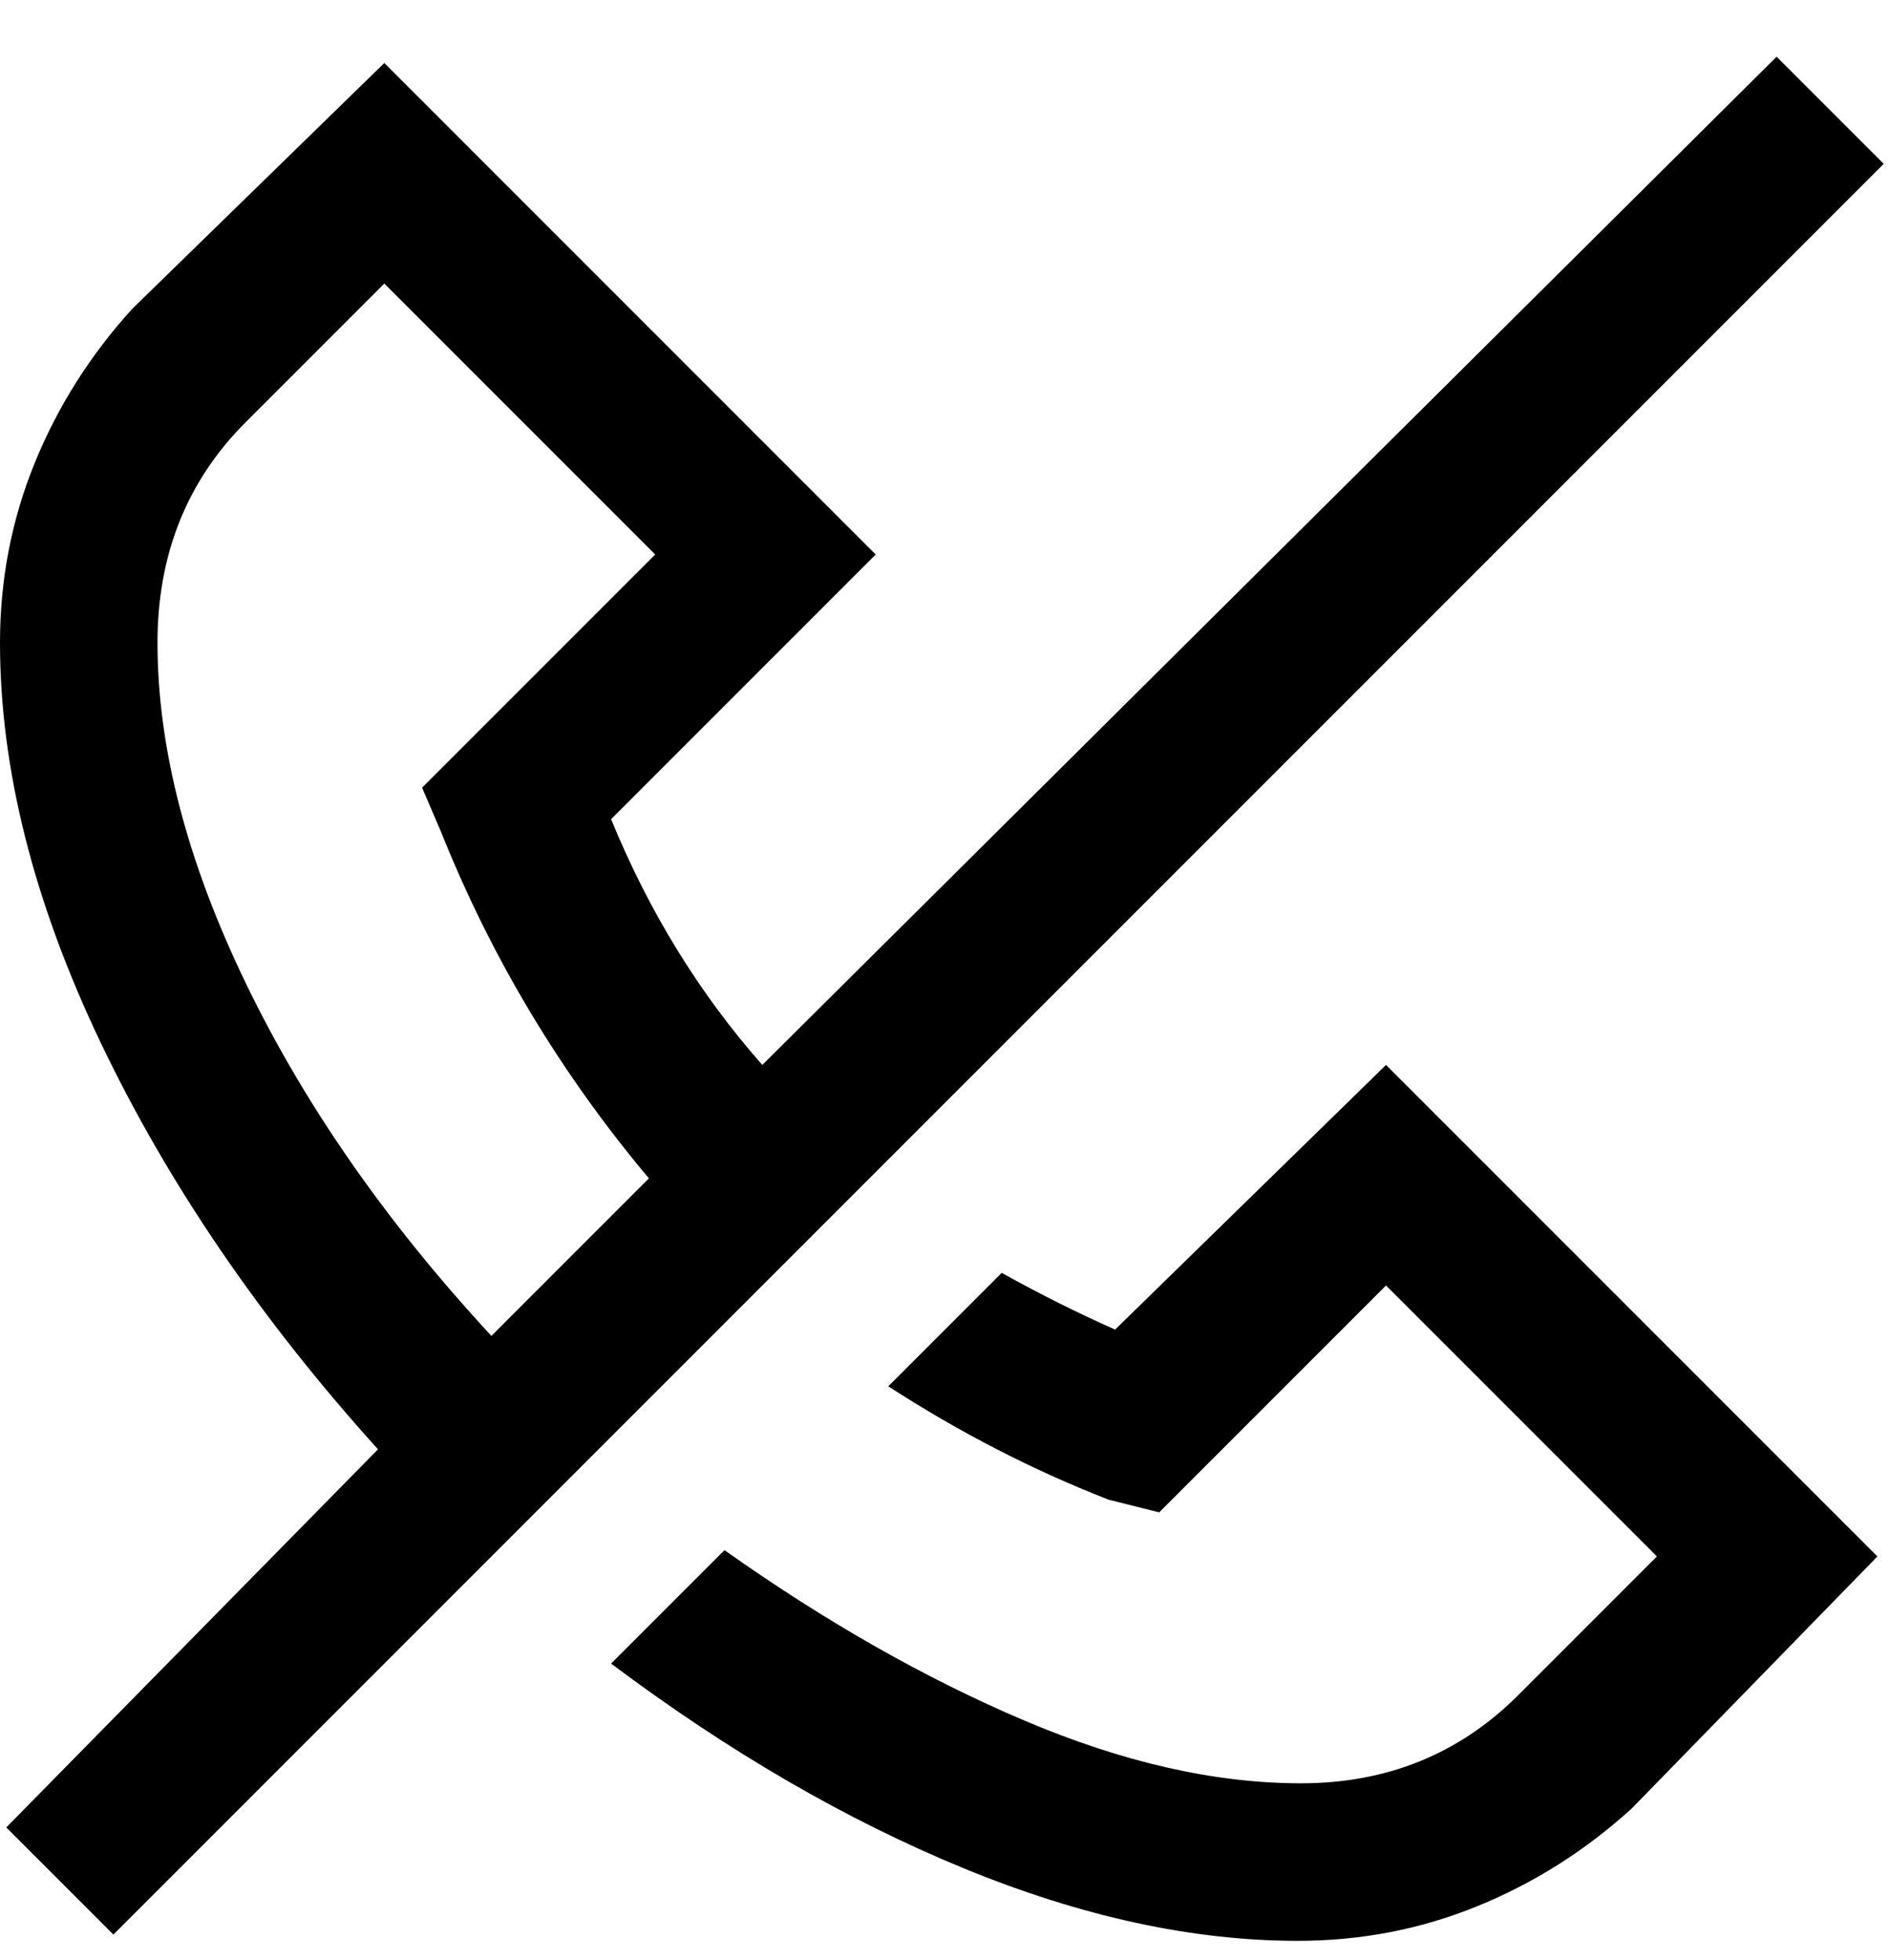 <svg viewBox="0 0 300 311" xmlns="http://www.w3.org/2000/svg"><path d="M282 9L121 169q-15-17-24-39l42-42-78-78-40 39Q11 60 5.5 73.5T0 102q0 30 16 63.5T60 230L1 290l17 17L299 26 282 9zM25 102q0-21 14-35l22-22 43 43-37 37 3 7q12 30 33 55l-25 25q-25-27-39-56t-14-54zm195 67l78 78-39 40q-11 10-24.5 15.5T206 308q-25 0-53-11.5T97 264l18-18q24 17 47.5 27t44 10q20.5 0 34.5-14l22-22-43-43-36 36-8-2q-18-7-35-18l18-18q9 5 18 9l43-42z"/></svg>